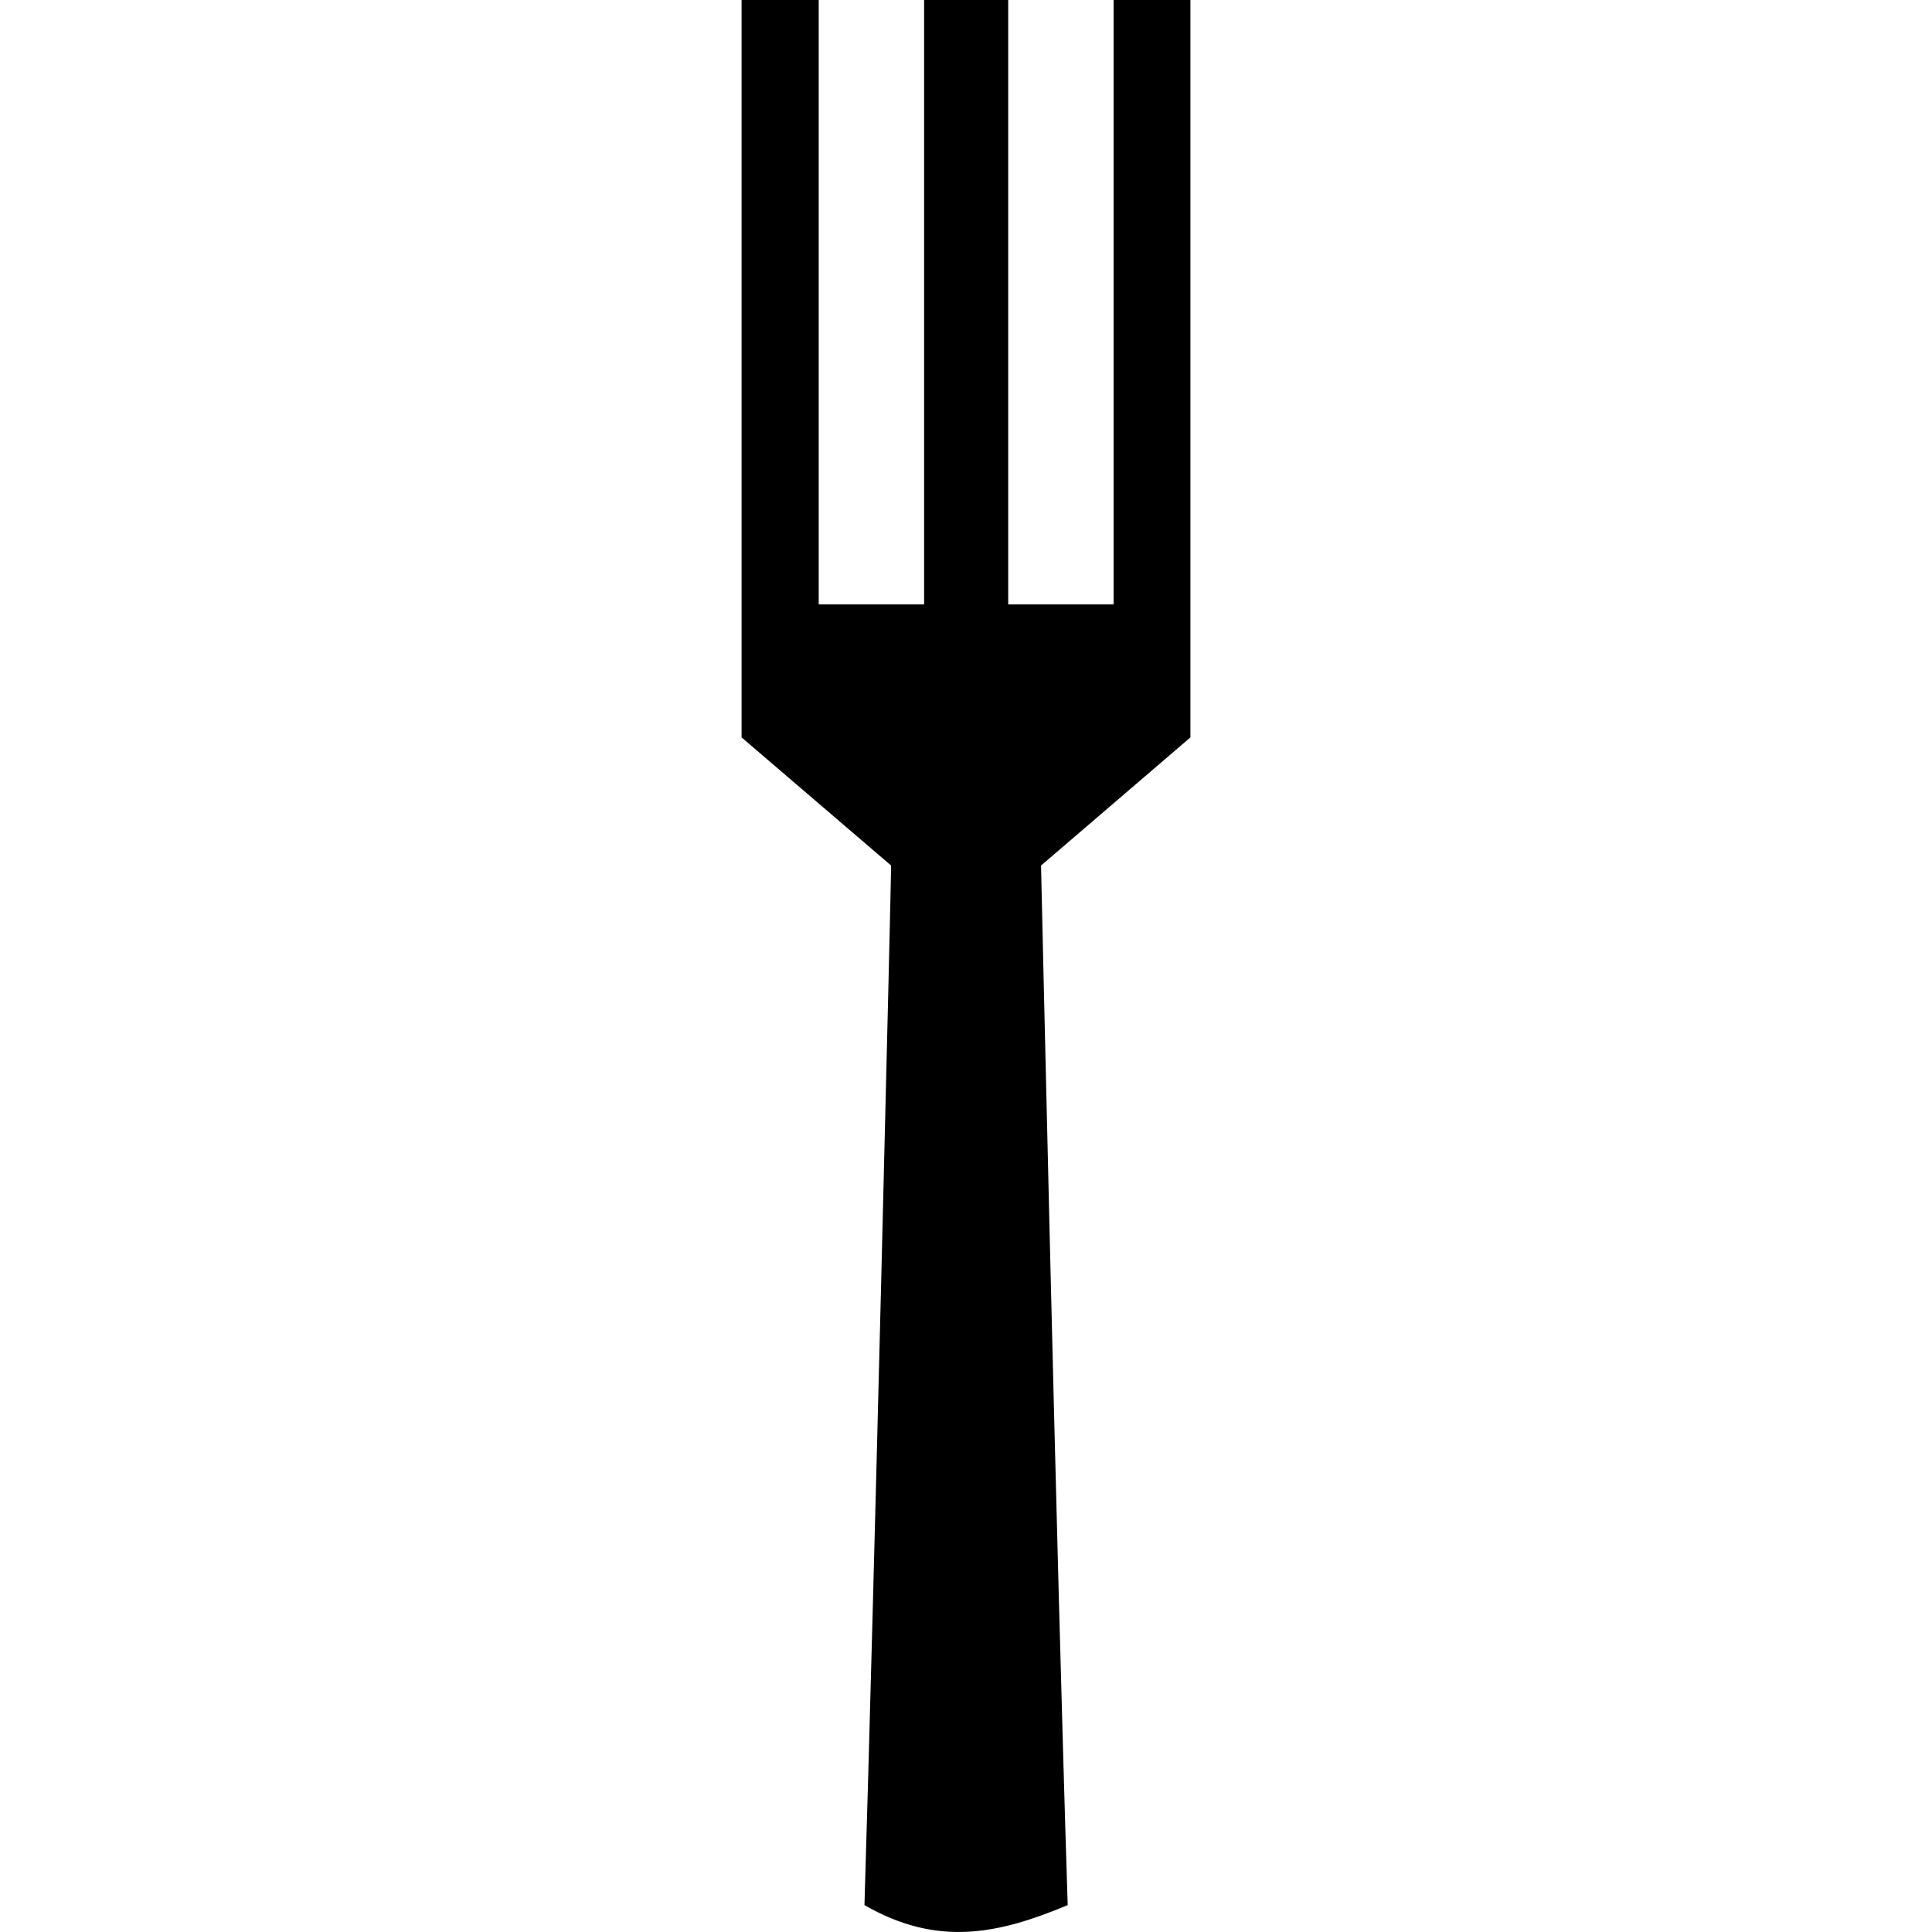<?xml version="1.0" encoding="UTF-8" standalone="no"?>
<!-- Created with Inkscape (http://www.inkscape.org/) -->
<!-- icons-mk created by Matthias Kuhnel (2019), reuseIT, https://reuseproject.org -->

<svg
   xmlns:dc="http://purl.org/dc/elements/1.1/"
   xmlns:cc="http://creativecommons.org/ns#"
   xmlns:rdf="http://www.w3.org/1999/02/22-rdf-syntax-ns#"
   xmlns:svg="http://www.w3.org/2000/svg"
   xmlns="http://www.w3.org/2000/svg"
   version="1.1"
   width="25"
   height="25"
   id="svg">
  <defs
     id="defs" />
  <g
     transform="translate(0,-1027.362)"
     id="icons-mk">
    <path
       d="m 9.596,1027.362 0,9.542 1.935,1.658 c 0,0.215 -0.222,9.436 -0.345,13.452 0.946,0.544 1.731,0.376 2.63,0 -0.15,-4.672 -0.34,-13.252 -0.345,-13.452 l 1.933,-1.658 0,-9.542 -0.994,0 0,7.821 -1.364,0 0,-7.821 -1.088,0 0,7.821 -1.364,0 0,-7.821 c -0.332,0 -0.664,0 -0.996,0 z"
       id="fork"
       style="fill:#000000;fill-opacity:1;stroke:none" />
  </g>
</svg>
